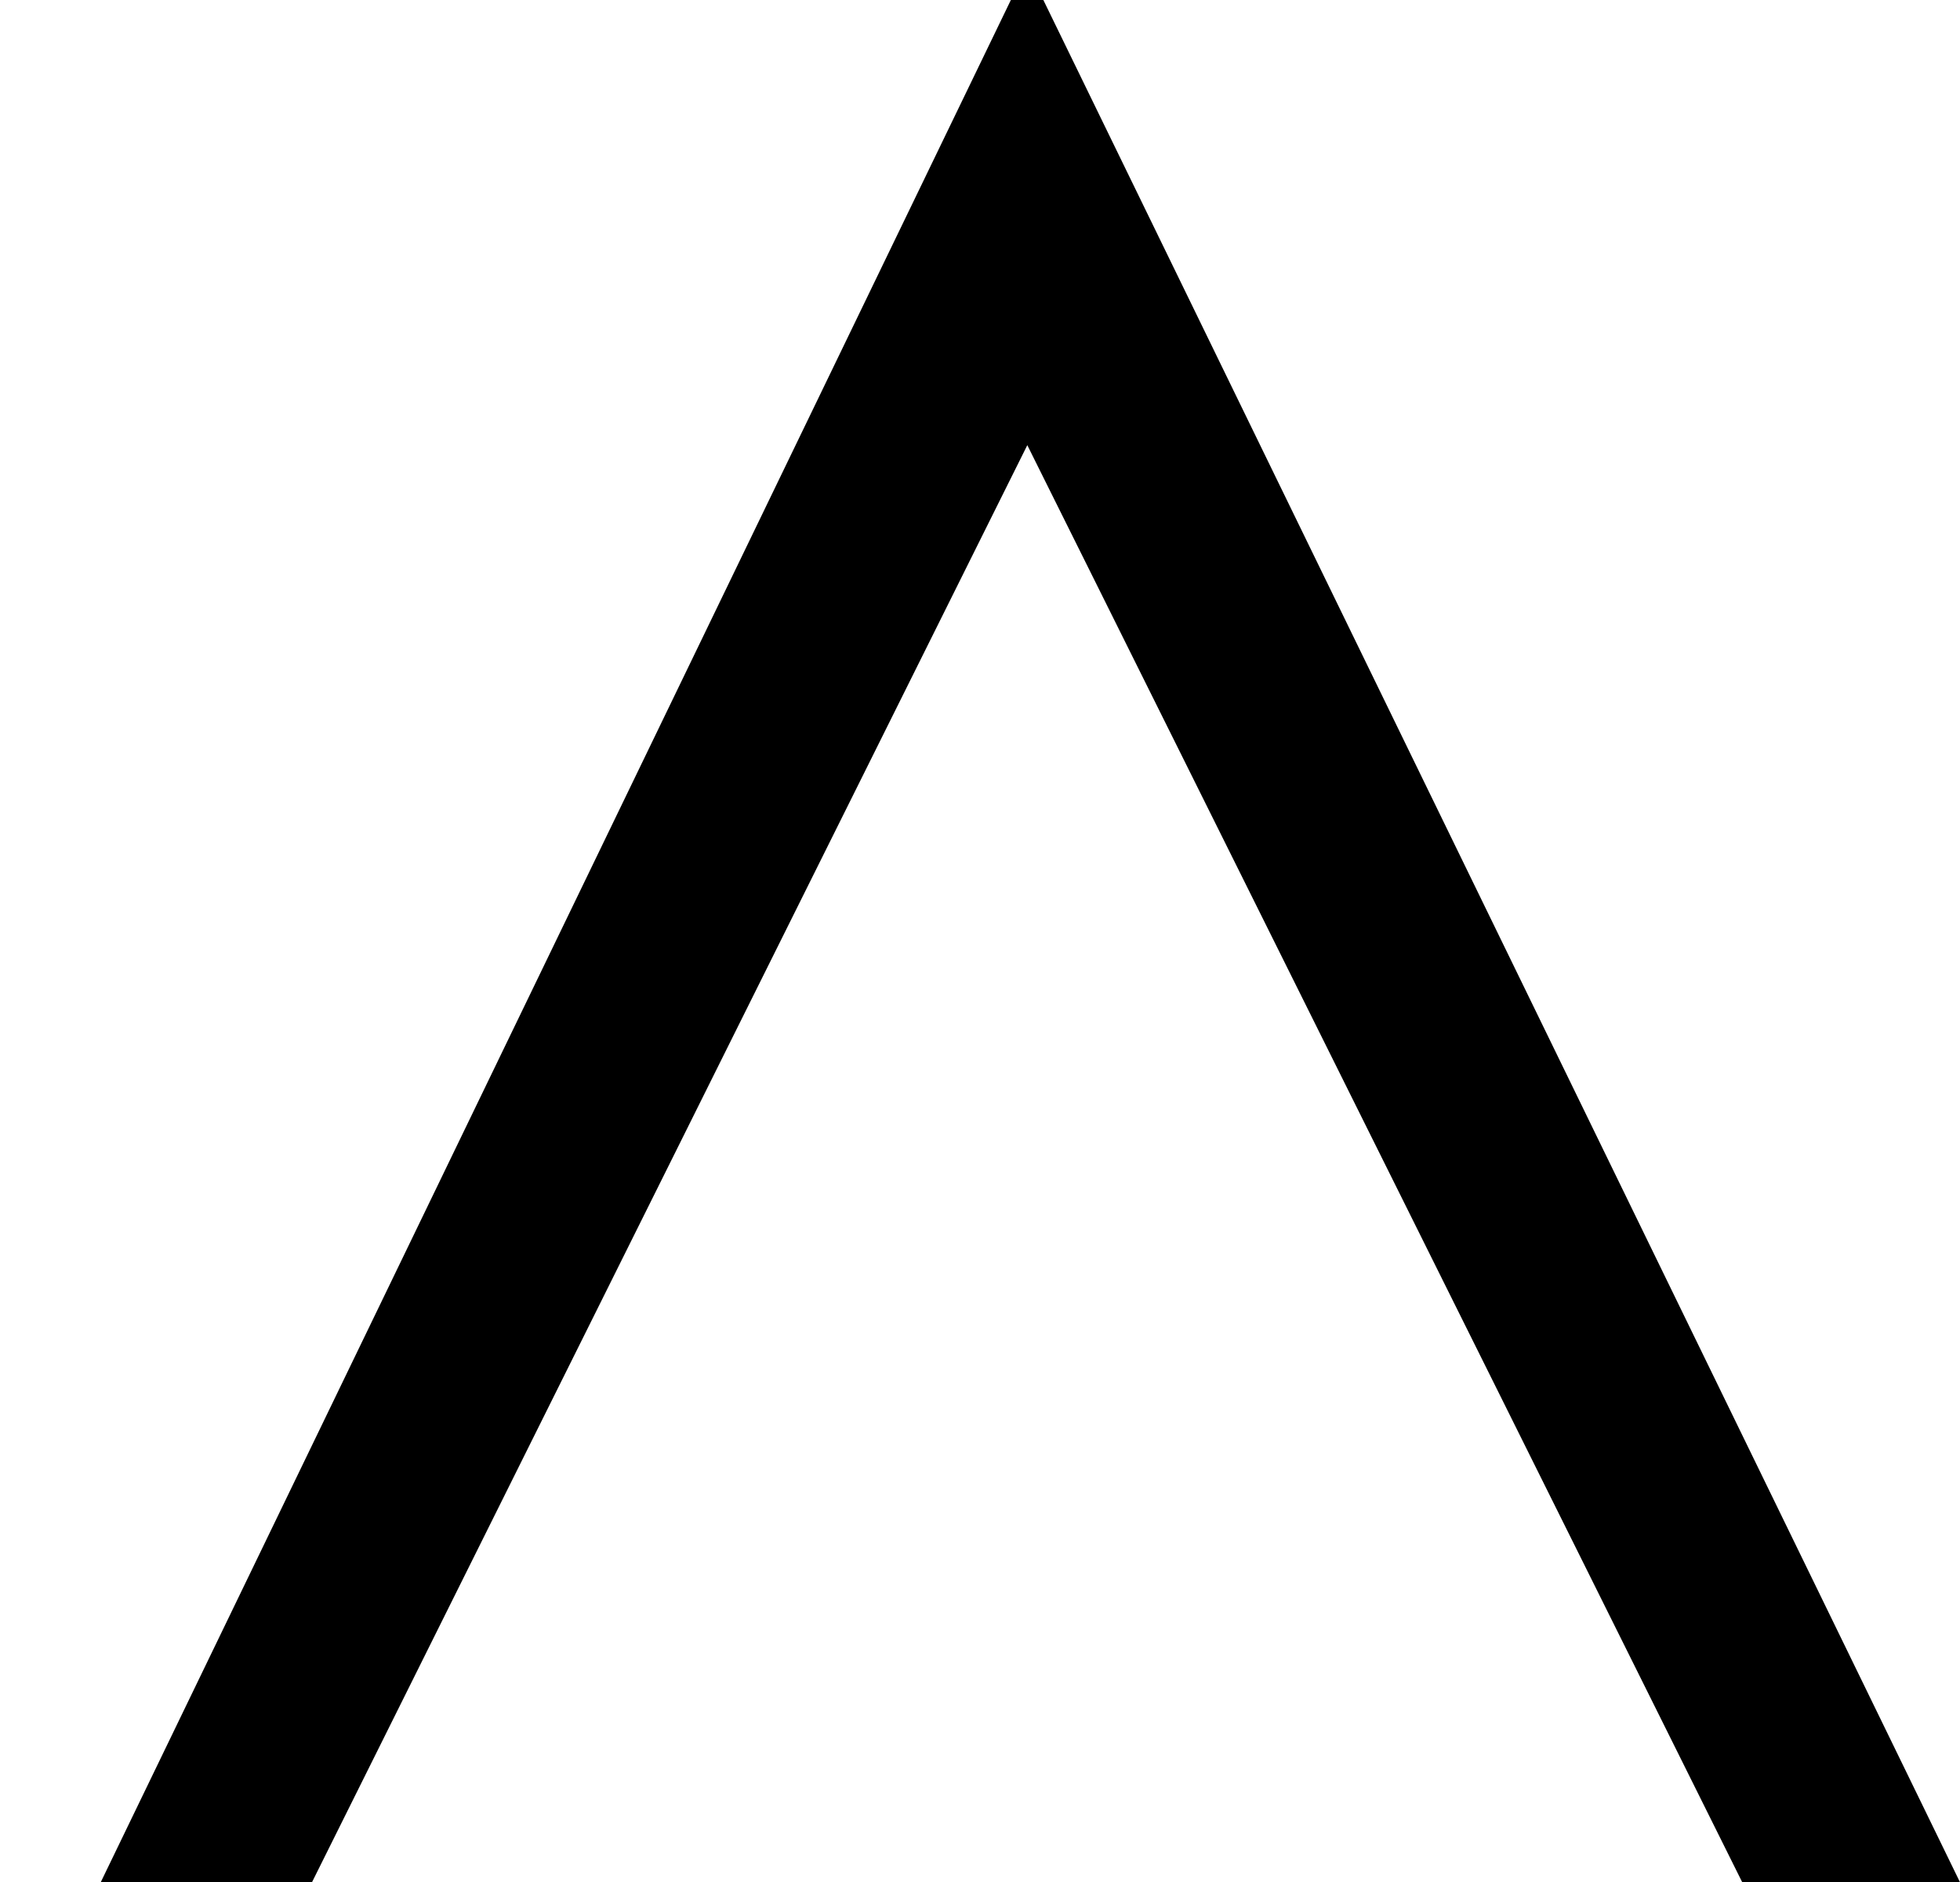 <?xml version='1.0' encoding='UTF-8'?>
<!-- This file was generated by dvisvgm 2.9.1 -->
<svg version='1.1' xmlns='http://www.w3.org/2000/svg' xmlns:xlink='http://www.w3.org/1999/xlink' width='7.209pt' height='6.922pt' viewBox='3.004 309.813 7.209 6.922'>
<defs>
<path id='g20-225' d='M4.806 .239L2.558-4.376H2.479L.247 .239H.765L2.519-3.284L4.272 .239H4.806Z'/>
<use id='g21-225' xlink:href='#g20-225' transform='scale(1.5)'/>
</defs>
<g id='page1'>
<use x='3.004' y='316.376' xlink:href='#g21-225'/>
</g>
</svg>